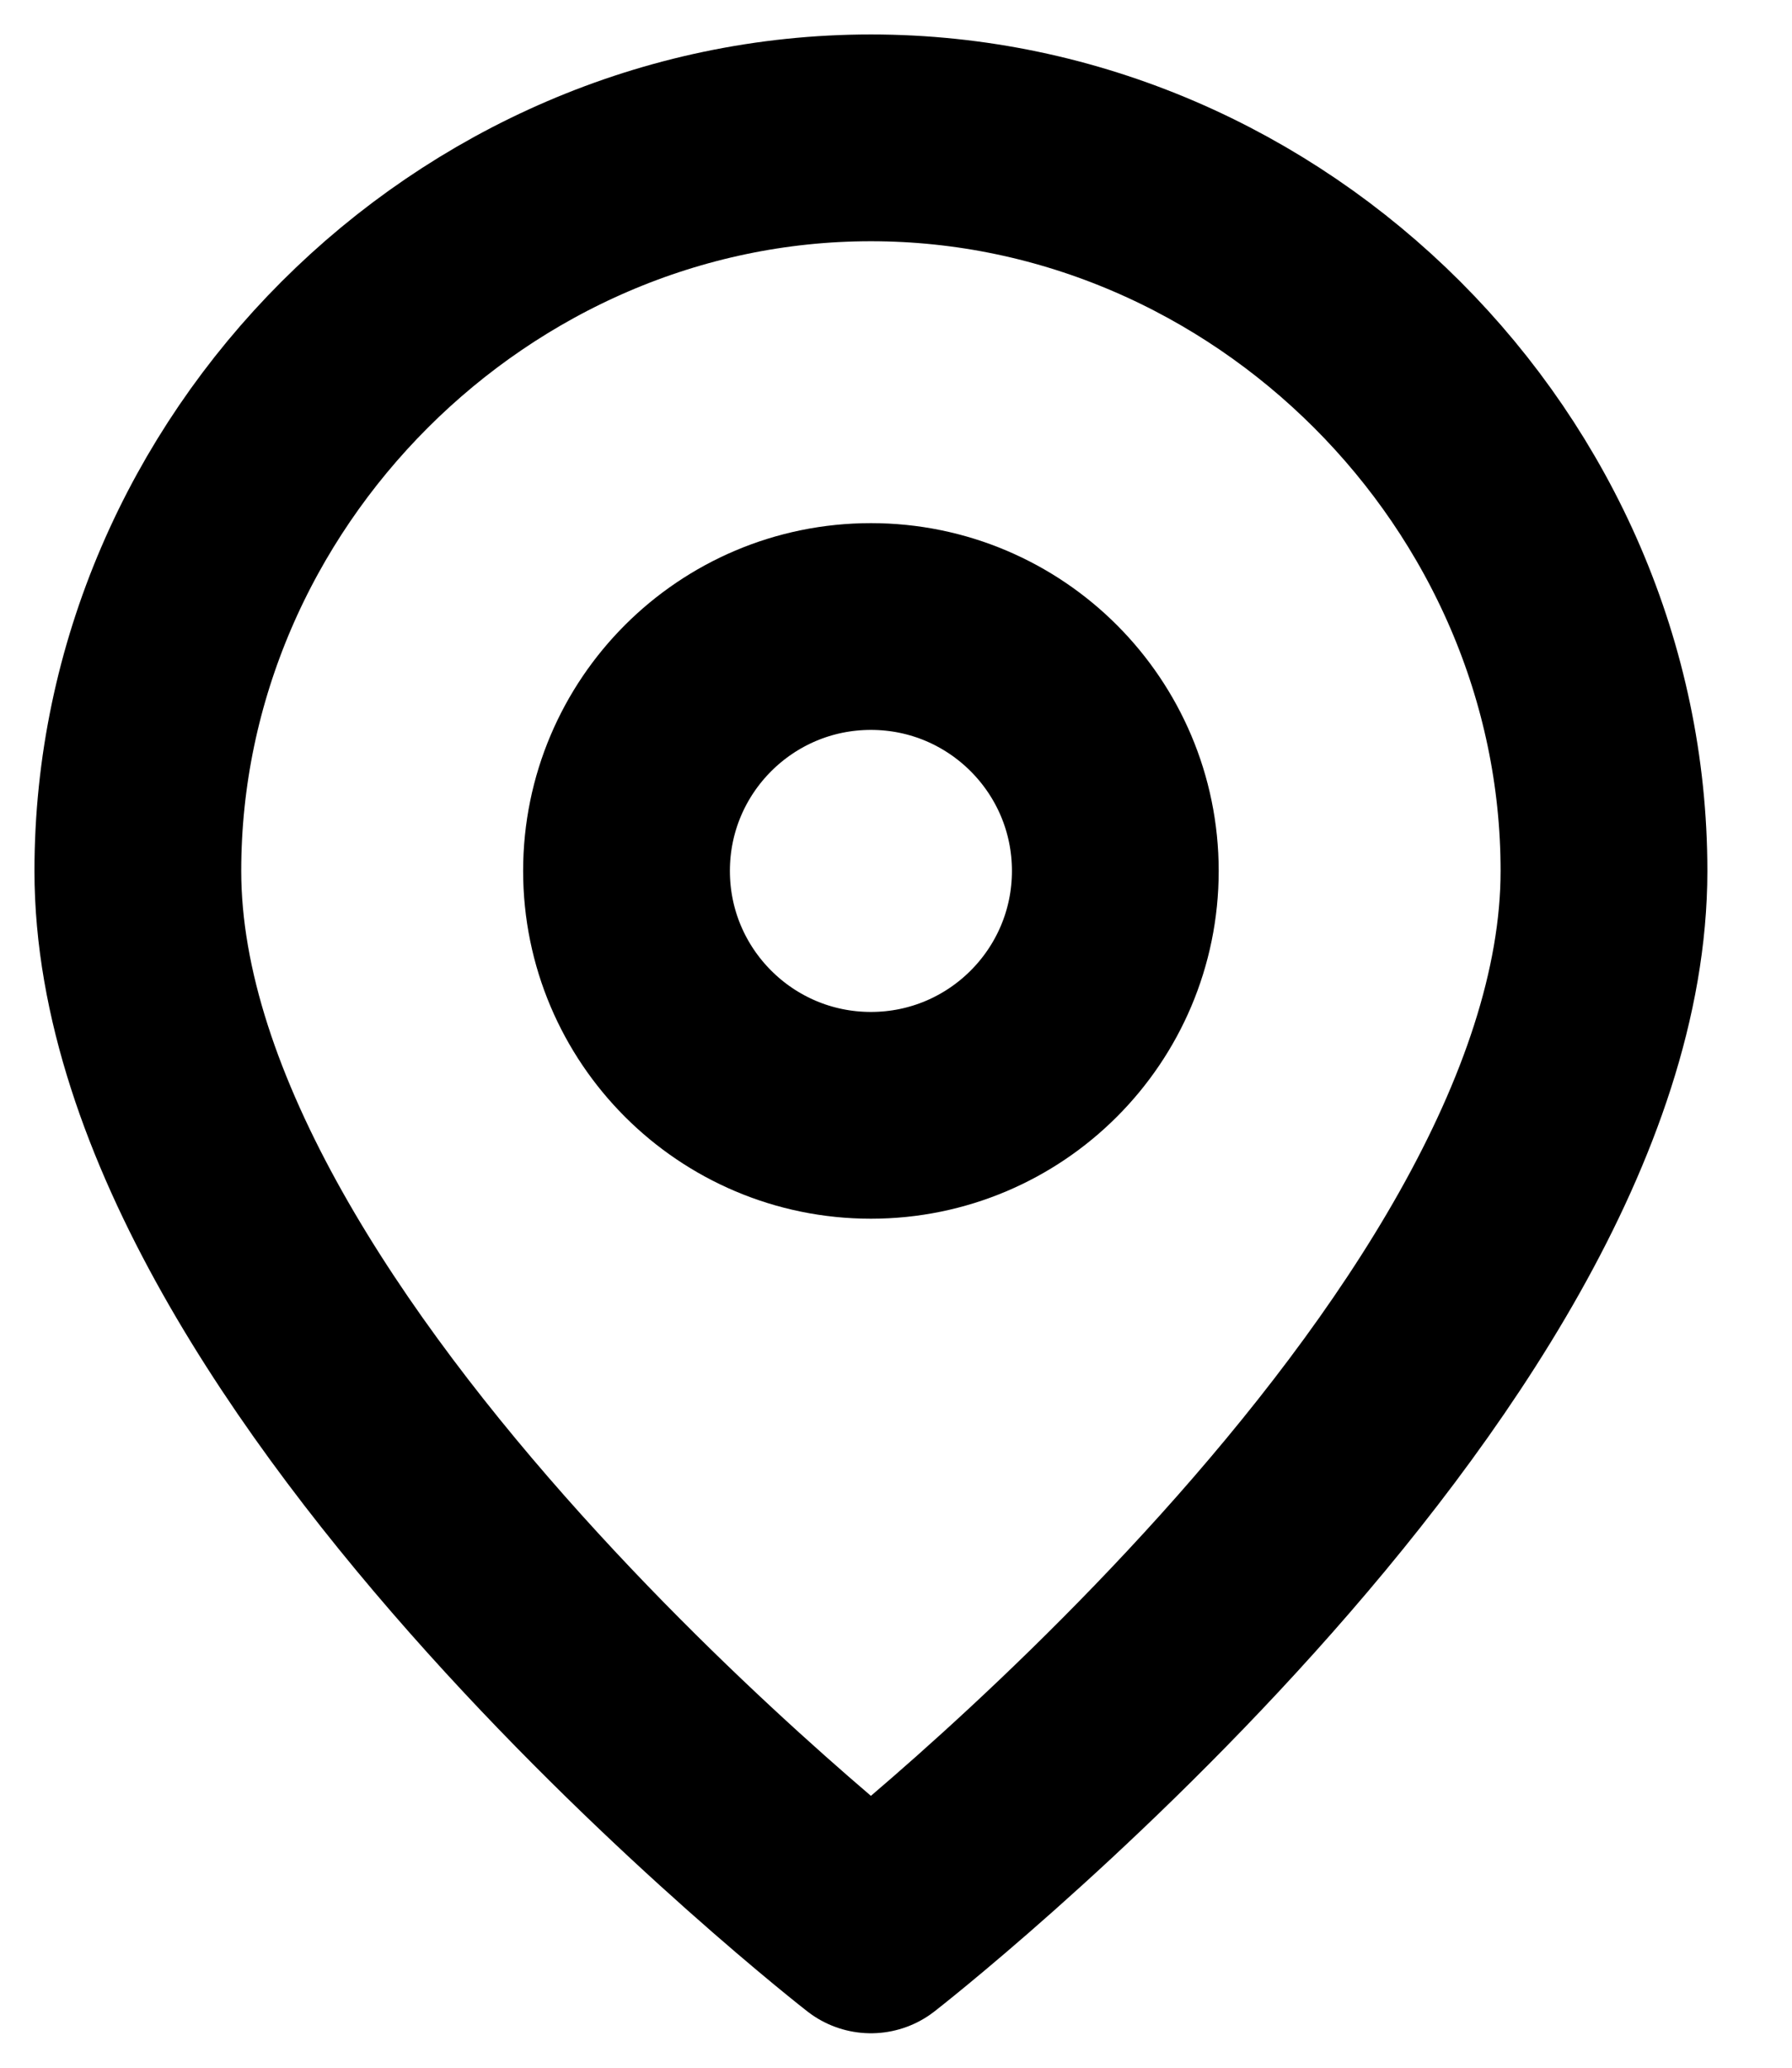 <svg width="13" height="15" viewBox="0 0 13 15" fill="none" xmlns="http://www.w3.org/2000/svg">
<path d="M11.636 6.318C11.636 9.864 6.318 14 6.318 14C6.318 14 1 9.864 1 6.318C1 3.422 3.422 1 6.318 1C9.215 1 11.636 3.422 11.636 6.318Z" stroke="black" stroke-width="1.5" stroke-linecap="round" stroke-linejoin="round"/>
<path d="M6.318 8.091C7.297 8.091 8.091 7.297 8.091 6.318C8.091 5.339 7.297 4.545 6.318 4.545C5.339 4.545 4.545 5.339 4.545 6.318C4.545 7.297 5.339 8.091 6.318 8.091Z" stroke="black" stroke-width="1.5" stroke-linecap="round" stroke-linejoin="round"/>
</svg>
